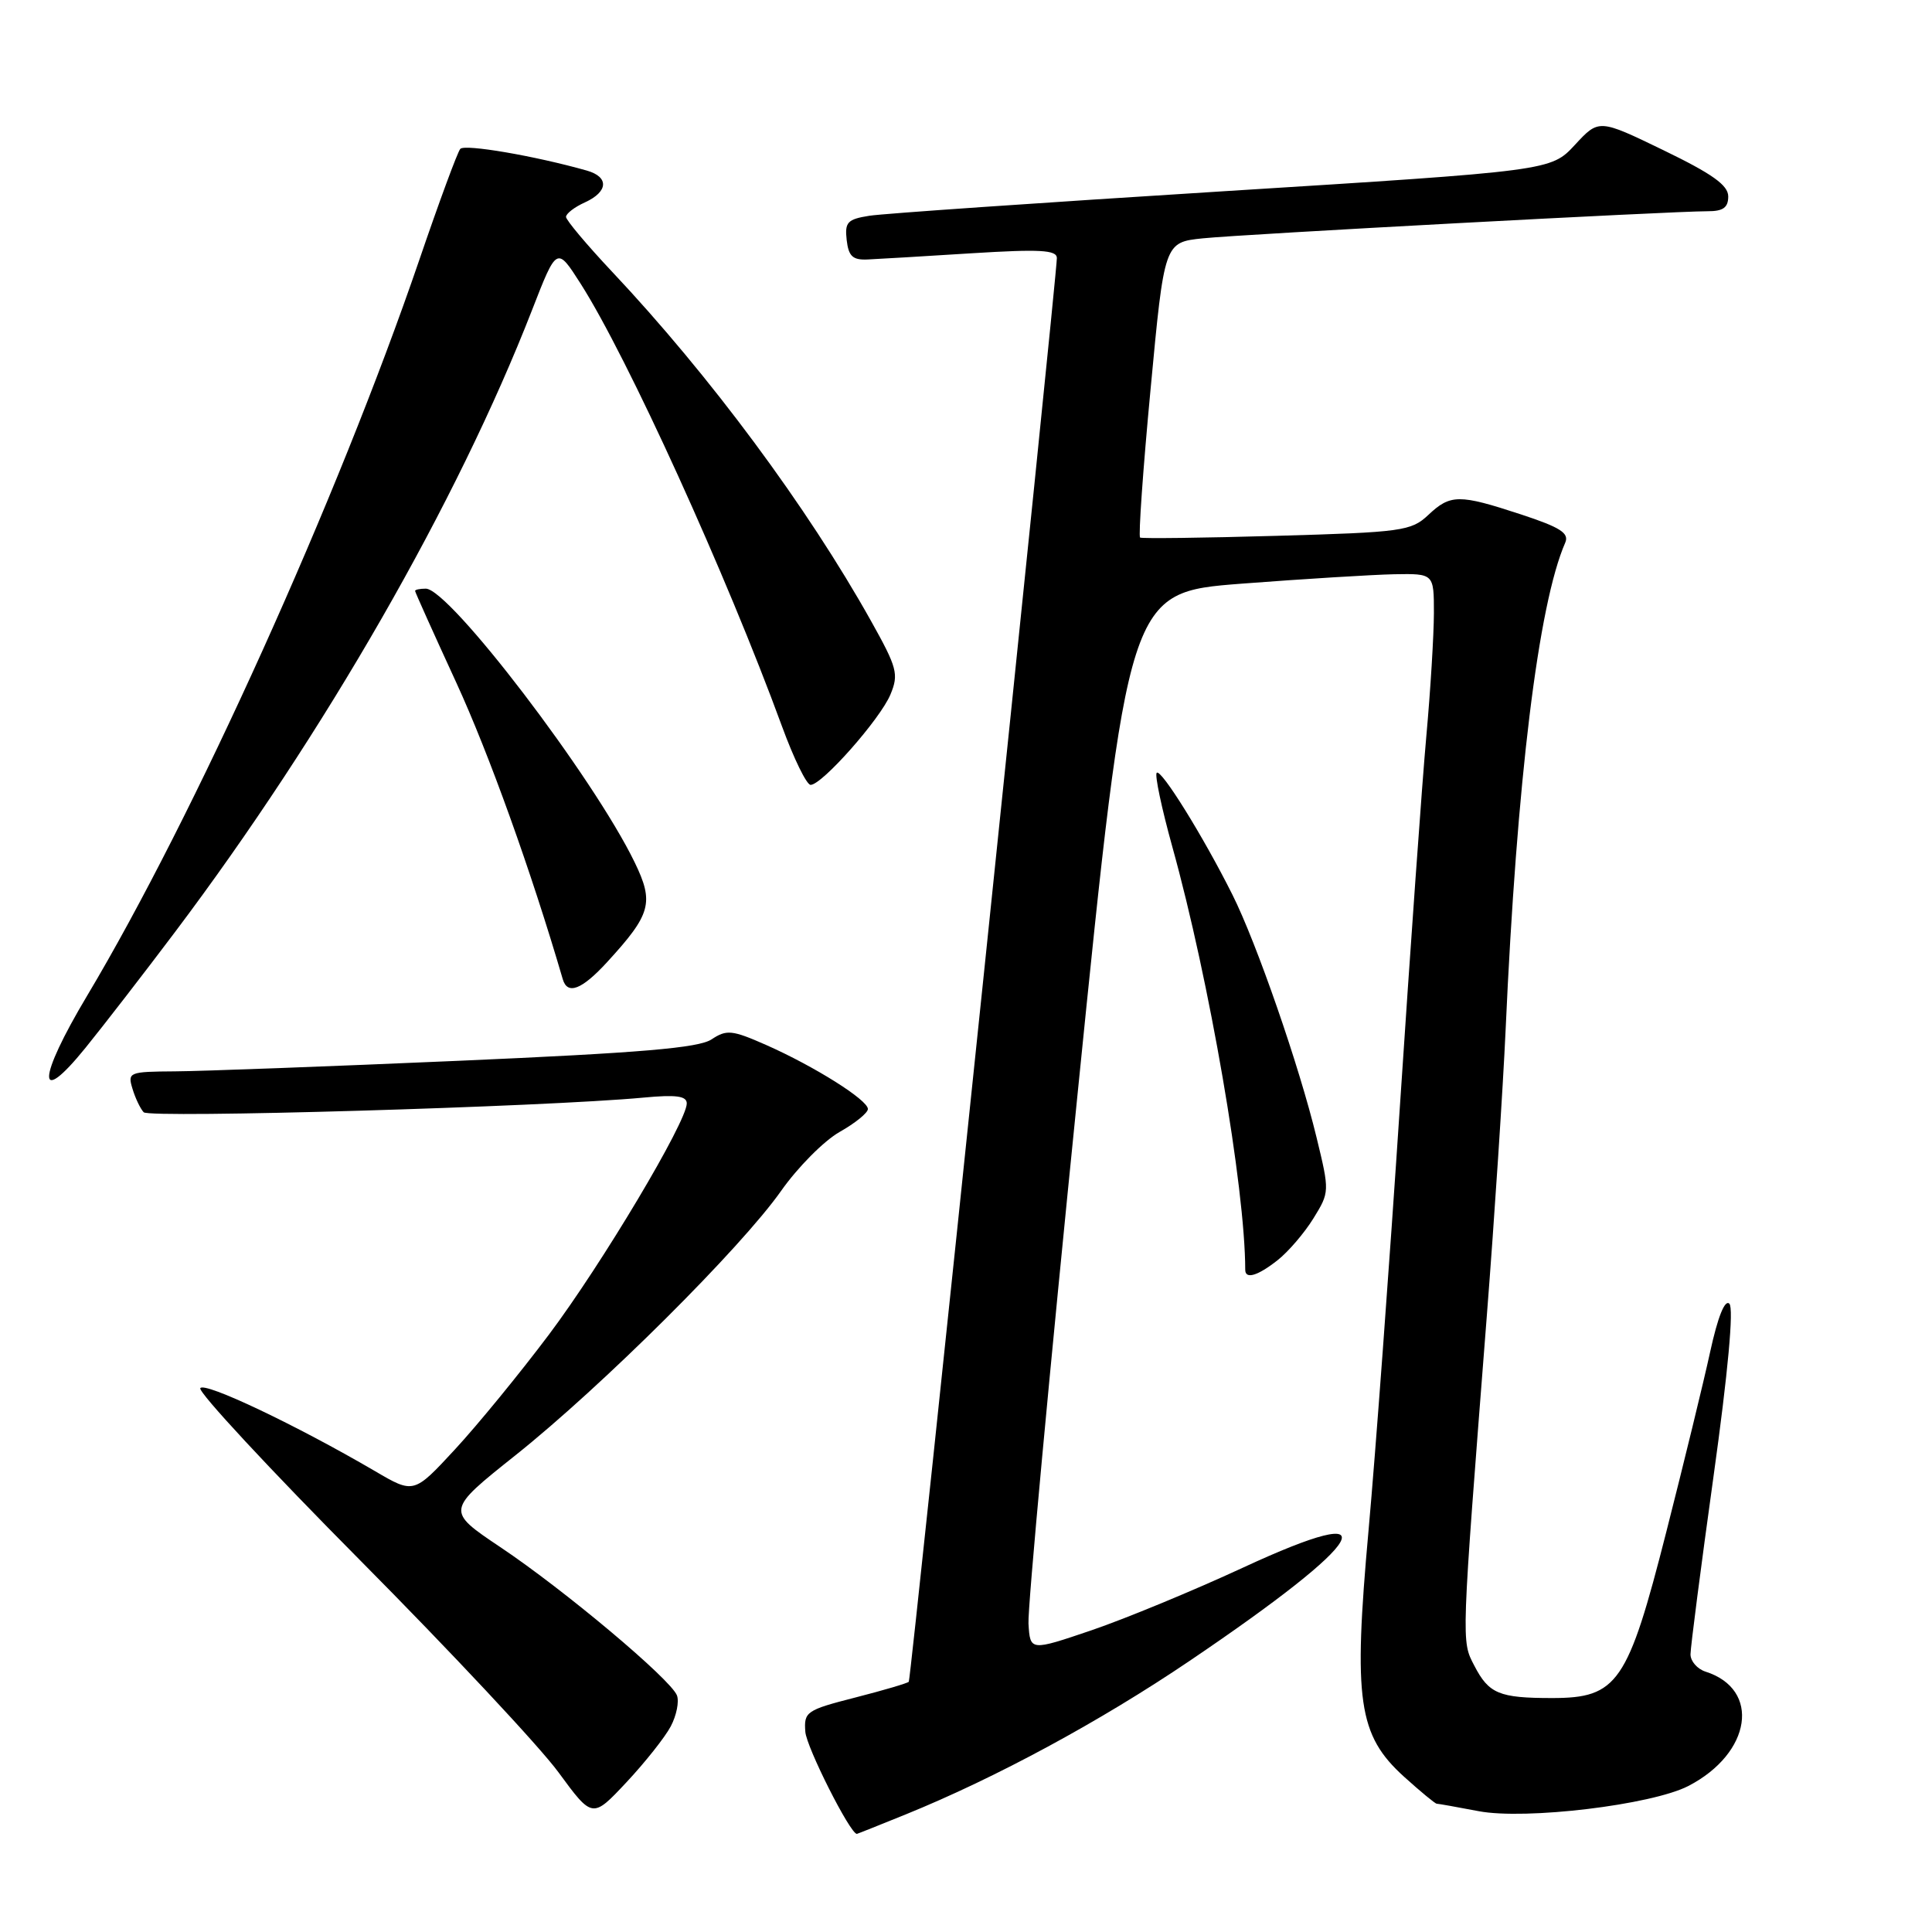 <?xml version="1.0" encoding="UTF-8" standalone="no"?>
<!DOCTYPE svg PUBLIC "-//W3C//DTD SVG 1.1//EN" "http://www.w3.org/Graphics/SVG/1.1/DTD/svg11.dtd" >
<svg xmlns="http://www.w3.org/2000/svg" xmlns:xlink="http://www.w3.org/1999/xlink" version="1.1" viewBox="0 0 256 256">
 <g >
 <path fill="currentColor"
d=" M 120.01 240.42 C 131.97 235.56 145.75 228.11 157.62 220.08 C 181.51 203.93 184.62 198.48 164.66 207.74 C 158.14 210.76 149.14 214.48 144.66 216.01 C 136.50 218.78 136.50 218.78 136.28 215.14 C 136.15 213.14 139.08 181.57 142.78 145.00 C 149.50 78.50 149.50 78.50 164.50 77.34 C 172.75 76.71 181.86 76.15 184.75 76.09 C 190.00 76.00 190.00 76.00 190.00 81.25 C 189.99 84.14 189.55 91.45 189.00 97.50 C 188.45 103.55 186.88 125.60 185.50 146.50 C 184.12 167.40 182.25 192.72 181.34 202.77 C 179.30 225.35 179.96 229.92 186.06 235.44 C 188.23 237.40 190.17 239.00 190.37 239.00 C 190.56 239.00 193.07 239.44 195.93 239.99 C 202.15 241.17 218.86 239.16 223.72 236.65 C 232.09 232.32 233.36 223.84 225.99 221.50 C 224.90 221.15 224.00 220.12 224.00 219.21 C 224.00 218.30 225.37 207.69 227.05 195.63 C 228.98 181.79 229.75 173.35 229.15 172.75 C 228.55 172.15 227.61 174.52 226.60 179.15 C 225.72 183.19 223.10 193.93 220.79 203.00 C 215.69 223.04 214.34 225.00 205.66 225.00 C 198.64 225.00 197.28 224.43 195.36 220.72 C 193.62 217.37 193.60 218.16 197.00 174.50 C 198.03 161.30 199.15 144.20 199.50 136.50 C 200.98 103.44 203.83 80.08 207.40 71.91 C 207.95 70.64 206.76 69.88 201.53 68.16 C 193.31 65.46 192.19 65.47 189.24 68.25 C 186.99 70.36 185.77 70.53 169.17 71.00 C 159.45 71.28 151.30 71.38 151.07 71.23 C 150.83 71.09 151.45 62.22 152.46 51.54 C 154.28 32.11 154.28 32.11 159.39 31.58 C 164.71 31.03 221.44 27.99 226.25 27.99 C 228.32 28.00 229.00 27.51 229.00 26.03 C 229.00 24.54 226.89 23.04 220.43 19.91 C 211.86 15.76 211.86 15.76 208.68 19.20 C 205.50 22.63 205.50 22.63 162.00 25.35 C 138.07 26.85 117.01 28.30 115.19 28.59 C 112.29 29.05 111.92 29.44 112.19 31.81 C 112.44 33.97 112.99 34.48 115.00 34.38 C 116.38 34.32 122.56 33.95 128.75 33.56 C 137.76 33.00 140.01 33.12 140.04 34.18 C 140.09 36.17 120.72 222.45 120.42 222.84 C 120.27 223.03 117.08 223.97 113.33 224.93 C 106.84 226.59 106.51 226.82 106.71 229.47 C 106.86 231.52 112.65 243.00 113.54 243.00 C 113.60 243.00 116.51 241.84 120.01 240.42 Z  M 88.88 228.75 C 89.64 227.31 90.01 225.47 89.70 224.65 C 88.88 222.52 74.76 210.66 66.29 205.00 C 59.09 200.17 59.09 200.17 68.29 192.84 C 79.74 183.72 98.18 165.36 103.50 157.80 C 105.70 154.67 109.19 151.16 111.25 149.99 C 113.31 148.83 115.00 147.46 115.00 146.95 C 115.00 145.75 107.92 141.30 101.53 138.47 C 97.00 136.47 96.28 136.40 94.29 137.72 C 92.58 138.86 84.89 139.51 60.79 140.56 C 43.58 141.31 26.66 141.94 23.18 141.96 C 17.10 142.00 16.89 142.08 17.55 144.25 C 17.92 145.49 18.59 146.90 19.04 147.38 C 19.81 148.20 72.11 146.67 85.25 145.44 C 89.59 145.03 91.00 145.22 91.00 146.21 C 91.00 148.64 79.78 167.46 72.73 176.85 C 68.87 181.99 63.26 188.84 60.27 192.07 C 54.83 197.95 54.83 197.95 49.67 194.92 C 39.25 188.83 27.08 183.05 26.54 183.94 C 26.23 184.44 35.77 194.71 47.74 206.77 C 59.71 218.83 71.53 231.46 74.00 234.84 C 78.50 240.97 78.50 240.97 83.00 236.17 C 85.47 233.53 88.12 230.19 88.88 228.75 Z  M 169.29 166.98 C 170.70 165.87 172.83 163.39 174.03 161.45 C 176.18 157.97 176.19 157.88 174.45 150.72 C 172.18 141.32 166.51 124.95 163.30 118.55 C 159.43 110.81 153.84 101.82 153.27 102.40 C 152.99 102.68 153.92 107.09 155.34 112.21 C 160.24 129.83 164.99 157.38 165.00 168.25 C 165.00 169.55 166.64 169.07 169.29 166.98 Z  M 23.19 123.50 C 42.98 97.22 60.59 66.53 70.50 41.08 C 73.78 32.65 73.78 32.65 76.93 37.58 C 83.14 47.31 96.27 76.17 103.62 96.25 C 105.18 100.51 106.88 104.00 107.41 104.00 C 108.93 104.00 116.65 95.26 117.99 92.02 C 119.11 89.33 118.88 88.48 115.42 82.29 C 106.98 67.19 94.04 49.74 81.11 36.01 C 77.75 32.44 75.00 29.16 75.00 28.74 C 75.00 28.31 76.12 27.44 77.50 26.82 C 80.61 25.40 80.72 23.44 77.75 22.60 C 70.86 20.65 61.56 19.06 60.99 19.73 C 60.62 20.15 58.17 26.80 55.54 34.50 C 44.74 66.06 25.70 108.23 11.55 131.93 C 4.92 143.02 4.80 146.90 11.33 138.84 C 13.71 135.90 19.05 129.00 23.19 123.50 Z  M 80.46 127.47 C 86.28 121.12 86.69 119.61 84.09 114.25 C 78.61 102.96 59.55 78.00 56.42 78.00 C 55.64 78.00 55.00 78.13 55.00 78.30 C 55.00 78.46 57.46 83.93 60.46 90.45 C 64.79 99.87 70.38 115.42 74.57 129.75 C 75.19 131.88 77.10 131.14 80.46 127.47 Z "/>
</g>
</svg>